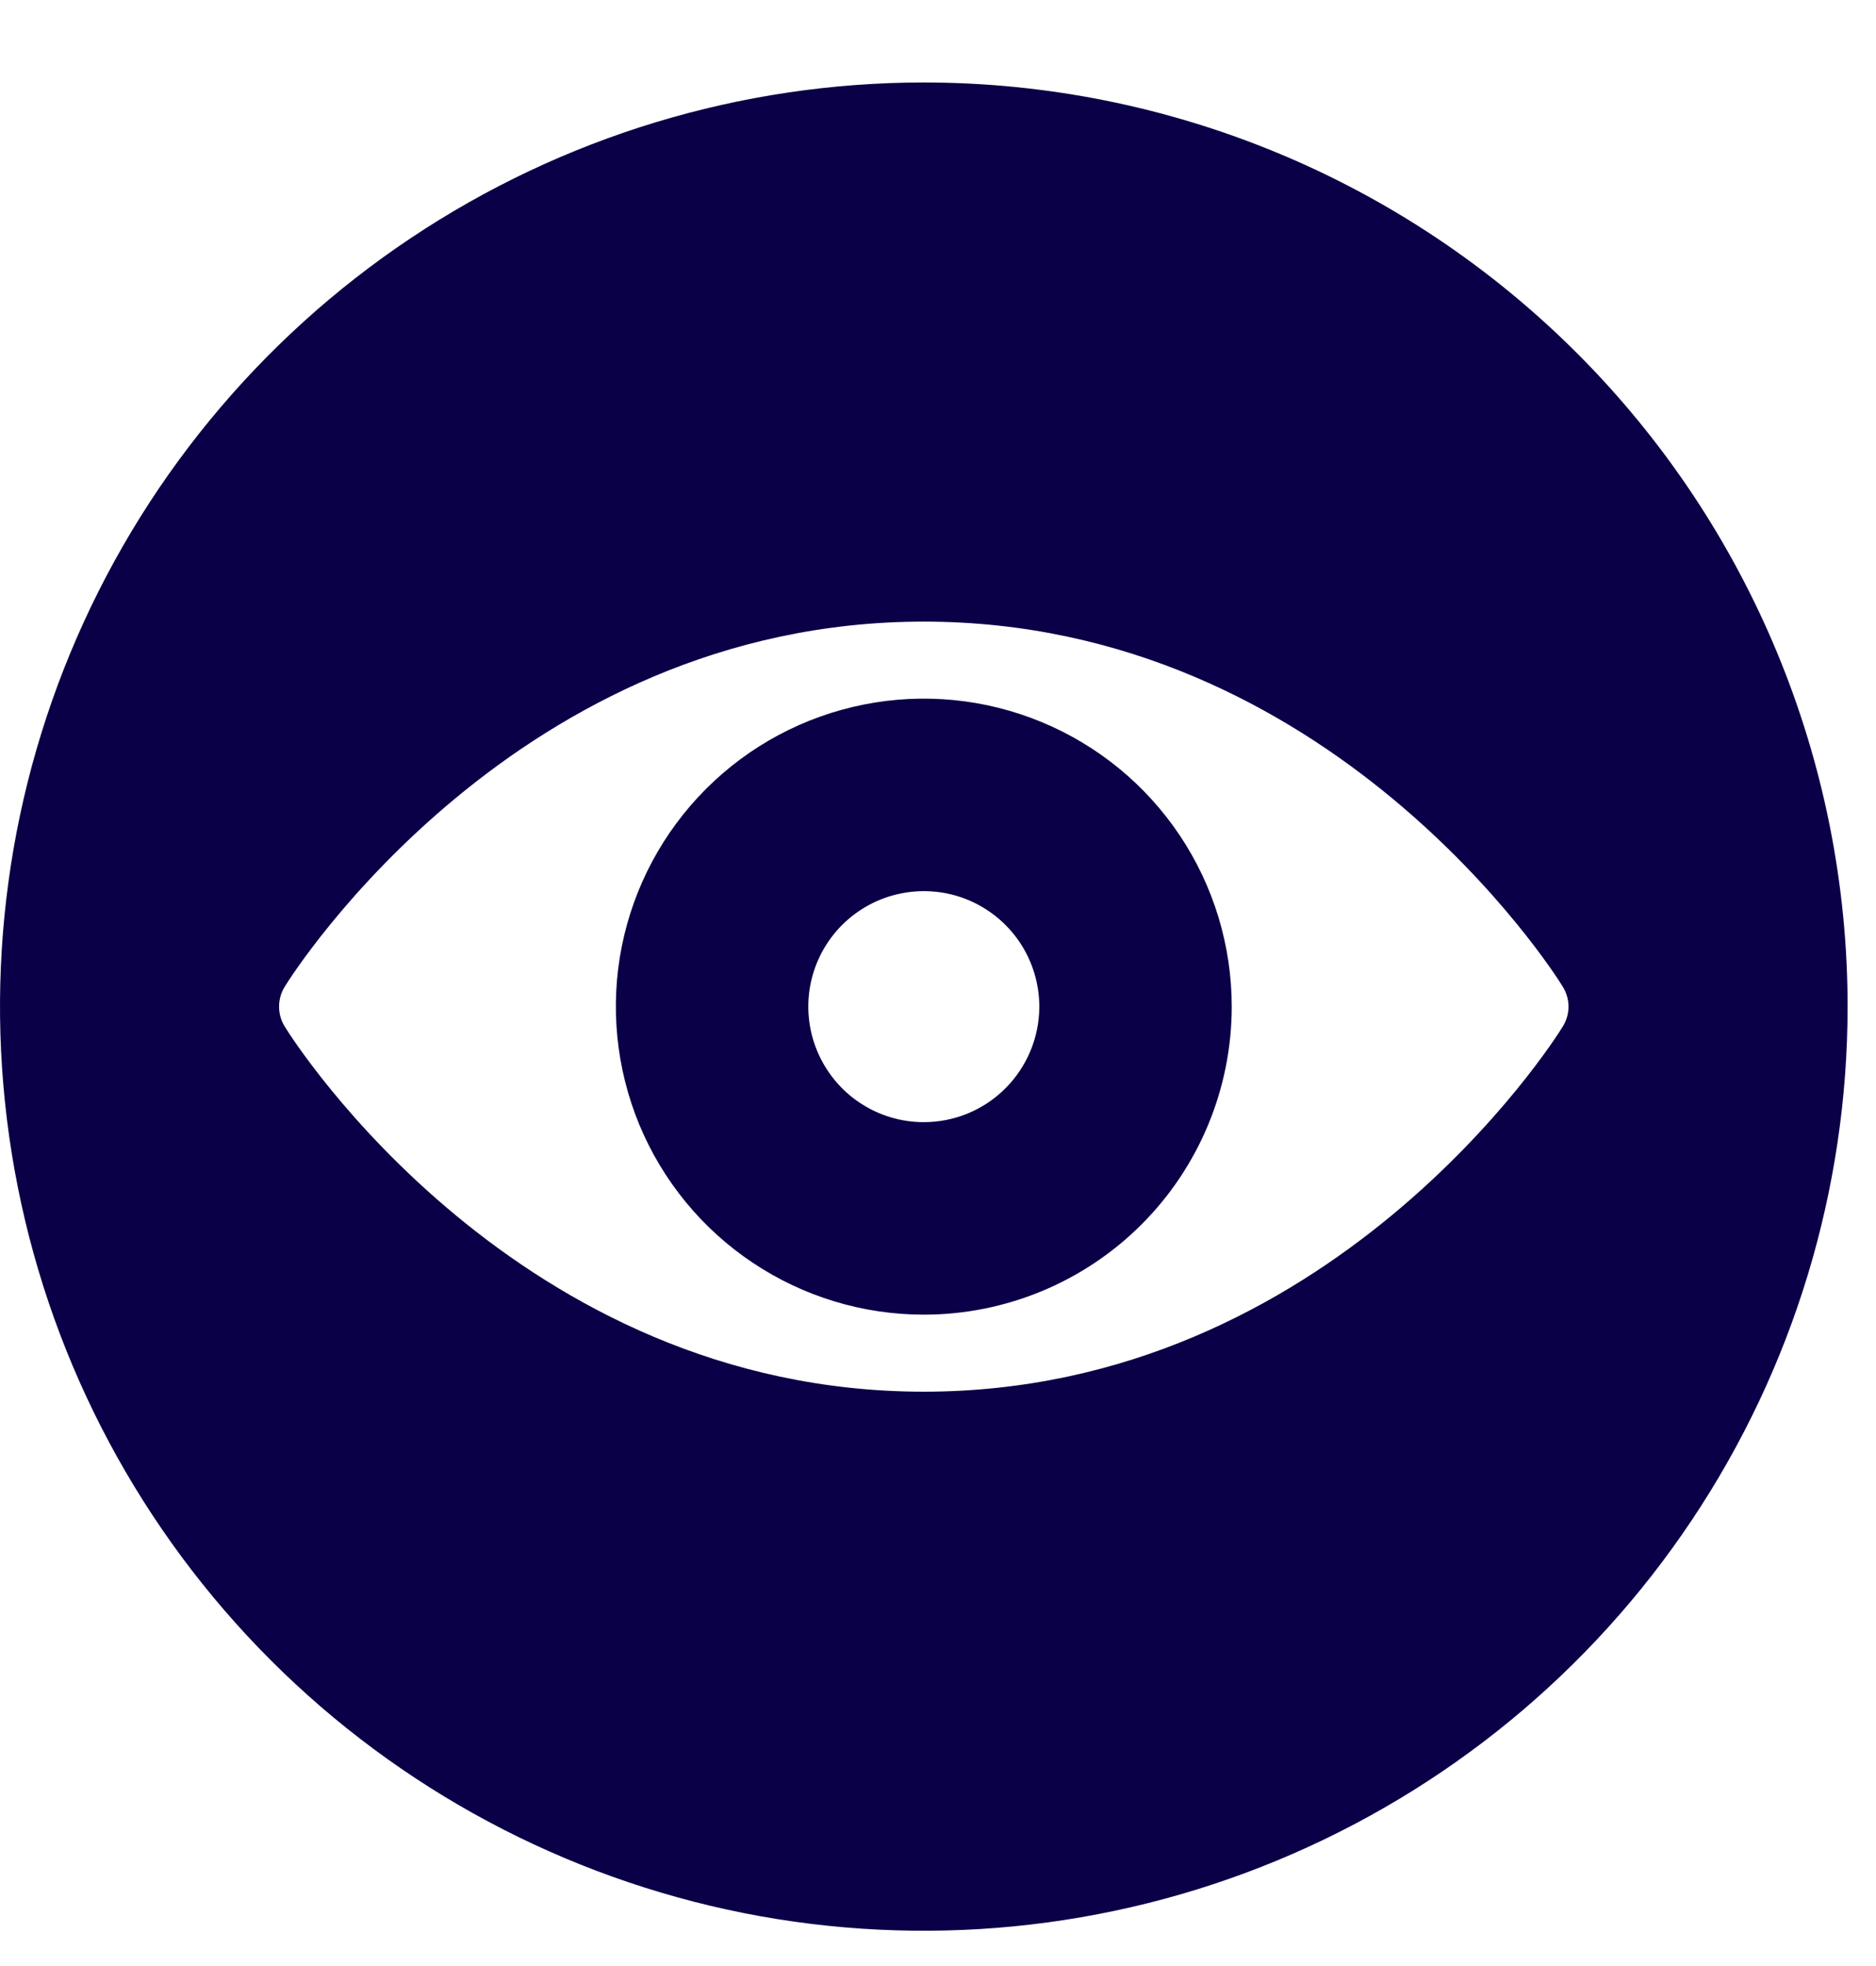 <svg width="21" height="22" viewBox="0 0 21 22" fill="none" xmlns="http://www.w3.org/2000/svg">
<path d="M10.341 0.923C8.296 0.923 6.296 1.53 4.596 2.666C2.895 3.802 1.57 5.417 0.787 7.307C0.004 9.197 -0.2 11.276 0.199 13.282C0.598 15.288 1.583 17.13 3.029 18.576C4.475 20.023 6.318 21.007 8.323 21.407C10.329 21.805 12.409 21.601 14.298 20.818C16.188 20.035 17.803 18.71 18.939 17.009C20.075 15.309 20.682 13.309 20.682 11.264C20.682 8.522 19.592 5.891 17.653 3.952C15.714 2.013 13.084 0.923 10.341 0.923ZM10.341 15.573C5.791 15.573 3.292 11.661 3.188 11.488C3.146 11.421 3.124 11.344 3.124 11.264C3.124 11.185 3.146 11.107 3.188 11.04C3.292 10.868 5.791 6.956 10.341 6.956C14.891 6.956 17.39 10.868 17.493 11.04C17.535 11.107 17.558 11.185 17.558 11.264C17.558 11.344 17.535 11.421 17.493 11.488C17.39 11.661 14.891 15.573 10.341 15.573Z" fill="#0A0047"/>
<path d="M13.788 11.264C13.788 10.583 13.586 9.916 13.207 9.349C12.828 8.782 12.29 8.341 11.66 8.08C11.03 7.819 10.337 7.751 9.669 7.884C9 8.017 8.386 8.345 7.904 8.827C7.422 9.309 7.093 9.923 6.96 10.592C6.827 11.261 6.896 11.954 7.156 12.584C7.417 13.213 7.859 13.752 8.426 14.13C8.993 14.509 9.659 14.711 10.341 14.711C11.255 14.711 12.132 14.348 12.778 13.702C13.425 13.055 13.788 12.178 13.788 11.264ZM10.341 12.557C10.085 12.557 9.835 12.481 9.623 12.339C9.41 12.197 9.245 11.995 9.147 11.759C9.049 11.523 9.023 11.263 9.073 11.012C9.123 10.761 9.246 10.531 9.427 10.35C9.608 10.17 9.838 10.046 10.089 9.997C10.34 9.947 10.6 9.972 10.836 10.07C11.072 10.168 11.274 10.334 11.416 10.546C11.558 10.759 11.634 11.009 11.634 11.264C11.634 11.607 11.497 11.936 11.255 12.178C11.013 12.421 10.684 12.557 10.341 12.557Z" fill="#0A0047"/>
</svg>
